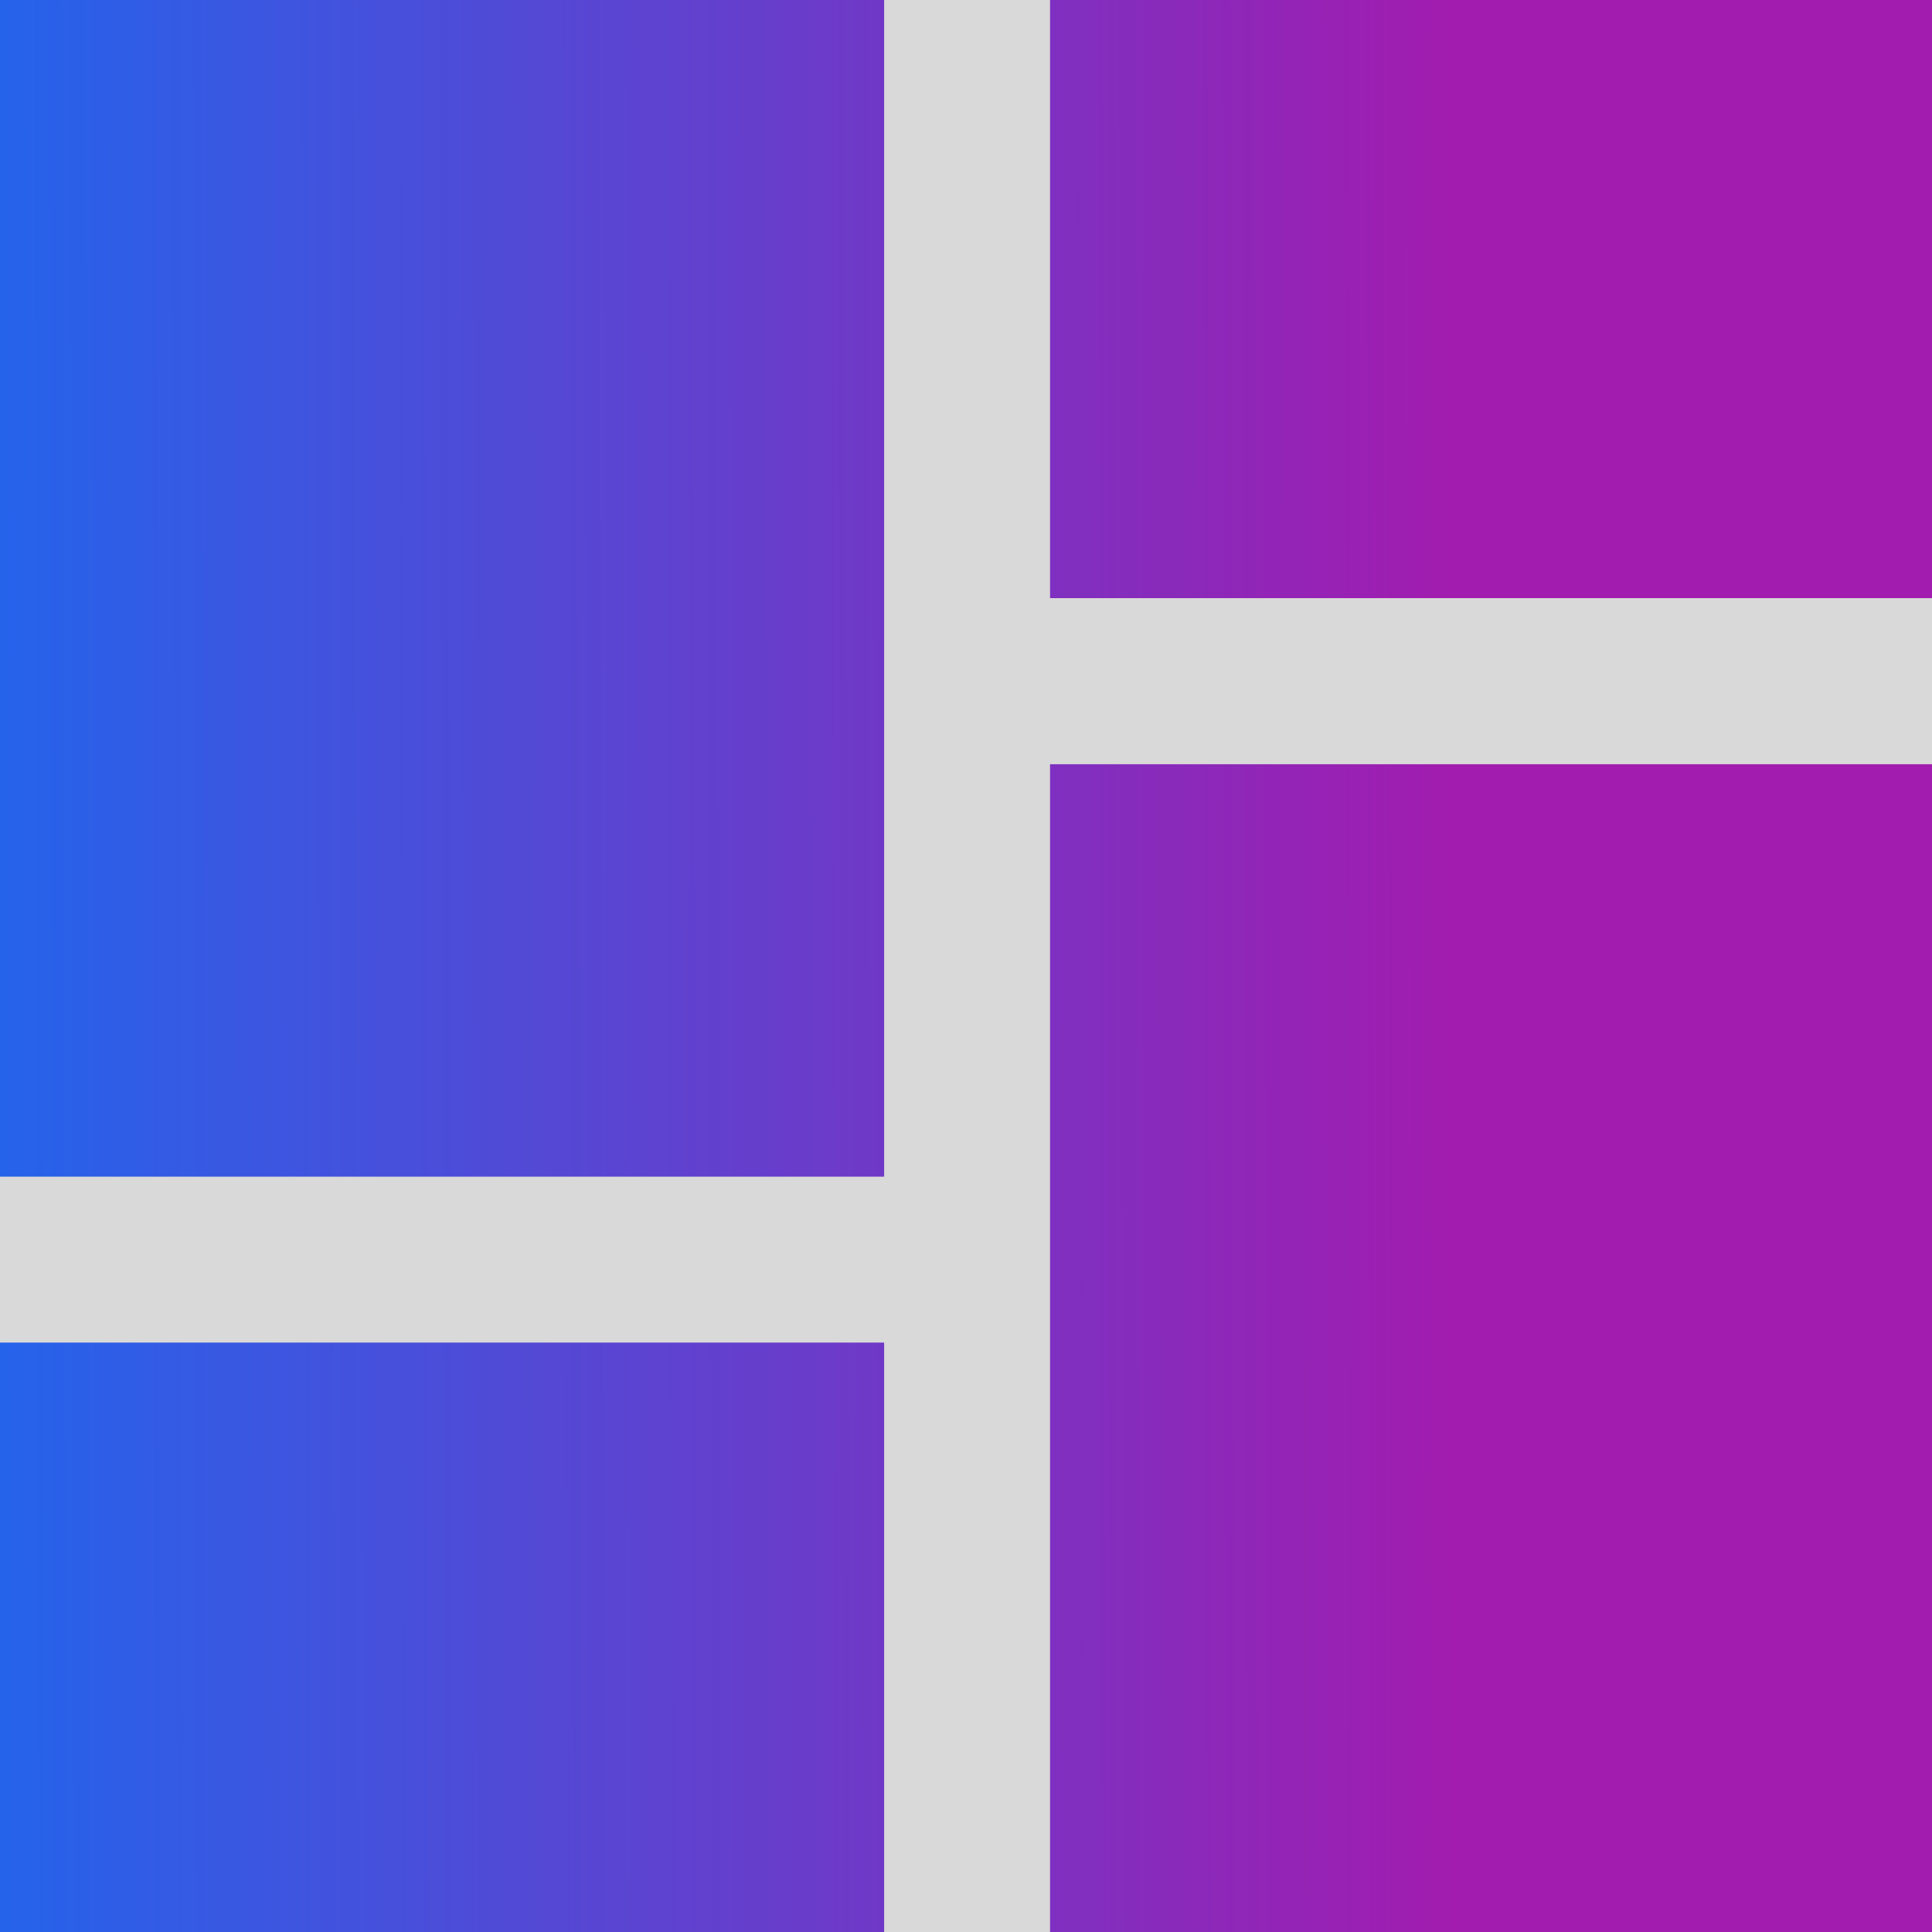 <svg width="885" height="885" viewBox="0 0 885 885" fill="none" xmlns="http://www.w3.org/2000/svg">
<rect width="885" height="885" fill="#1E1E1E"/>
<rect width="885" height="885" fill="url(#paint0_linear_0_1)"/>
<rect width="885" height="885" fill="url(#paint1_linear_0_1)"/>
<rect x="405" width="76" height="885" fill="#D9D9D9"/>
<rect x="474" y="274" width="411" height="76" fill="#D9D9D9"/>
<rect x="474" y="274" width="411" height="76" fill="#D9D9D9"/>
<rect y="539" width="411" height="76" fill="#D9D9D9"/>
<defs>
<linearGradient id="paint0_linear_0_1" x1="3.23141e-07" y1="438.923" x2="885" y2="437" gradientUnits="userSpaceOnUse">
<stop stop-color="#2563EB"/>
<stop offset="0.756" stop-color="#A21CAF"/>
</linearGradient>
<linearGradient id="paint1_linear_0_1" x1="3.23141e-07" y1="438.923" x2="885" y2="437" gradientUnits="userSpaceOnUse">
<stop stop-color="#2563EB"/>
<stop offset="0.756" stop-color="#A21CAF"/>
</linearGradient>
</defs>
</svg>
